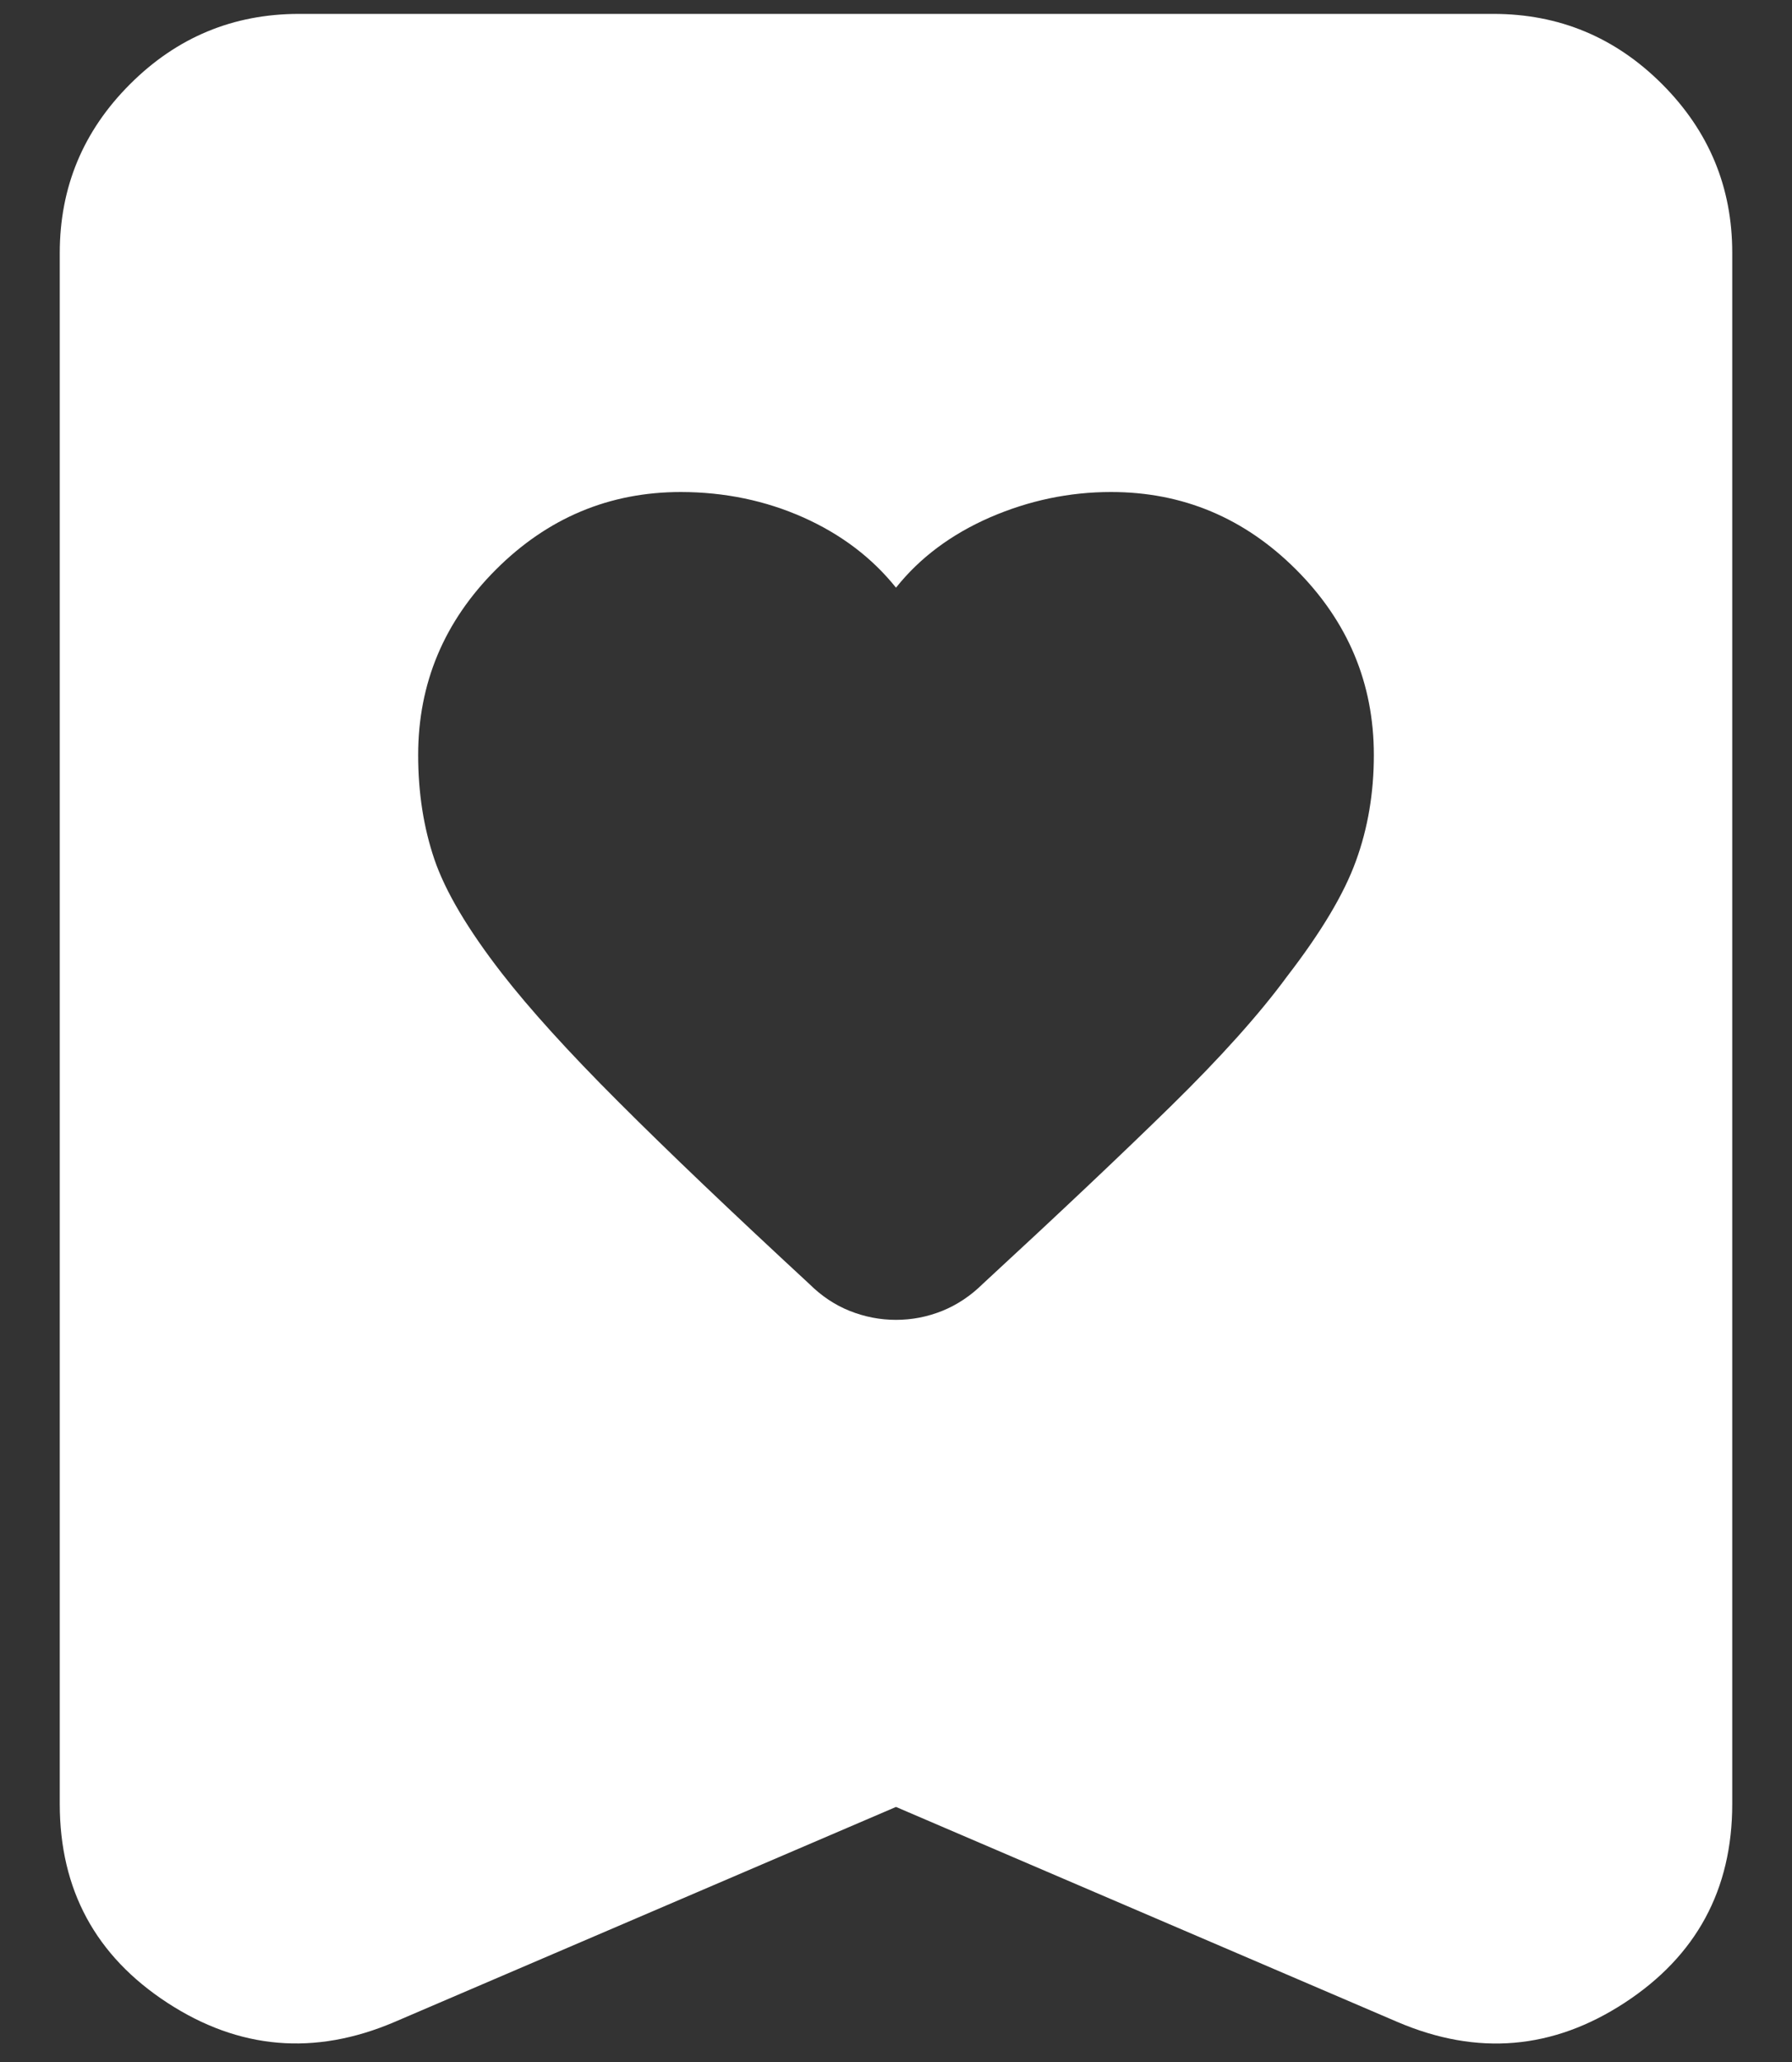 <svg width="20" height="23" viewBox="0 0 20 23" fill="none" xmlns="http://www.w3.org/2000/svg">
<rect x="0" y="0" width="20" height="23" fill="#333333" stroke="none"/>
<path d="M10 6.555C9.733 6.222 9.389 5.961 8.967 5.772C8.544 5.584 8.089 5.489 7.6 5.488C6.8 5.488 6.111 5.777 5.533 6.355C4.956 6.933 4.667 7.622 4.667 8.422C4.667 8.844 4.728 9.233 4.849 9.588C4.971 9.944 5.221 10.366 5.6 10.855C5.911 11.255 6.344 11.733 6.9 12.288C7.456 12.844 8.167 13.522 9.033 14.322C9.167 14.455 9.316 14.555 9.483 14.622C9.649 14.688 9.821 14.722 10 14.722C10.179 14.722 10.351 14.688 10.516 14.622C10.681 14.555 10.832 14.455 10.967 14.322C11.811 13.544 12.511 12.883 13.067 12.339C13.622 11.795 14.056 11.312 14.367 10.888C14.744 10.399 15 9.972 15.133 9.604C15.267 9.237 15.333 8.843 15.333 8.422C15.333 7.622 15.044 6.933 14.467 6.355C13.889 5.777 13.2 5.488 12.4 5.488C11.933 5.488 11.483 5.583 11.049 5.771C10.616 5.96 10.266 6.221 10 6.555ZM10 20.155L4.4 22.555C3.511 22.933 2.667 22.861 1.867 22.339C1.067 21.817 0.667 21.078 0.667 20.122V2.822C0.667 2.088 0.928 1.461 1.451 0.939C1.973 0.417 2.601 0.156 3.333 0.155H16.667C17.4 0.155 18.028 0.416 18.551 0.939C19.073 1.462 19.334 2.089 19.333 2.822V20.122C19.333 21.077 18.933 21.816 18.133 22.339C17.333 22.862 16.489 22.934 15.6 22.555L10 20.155Z" fill="white"/>
</svg>
